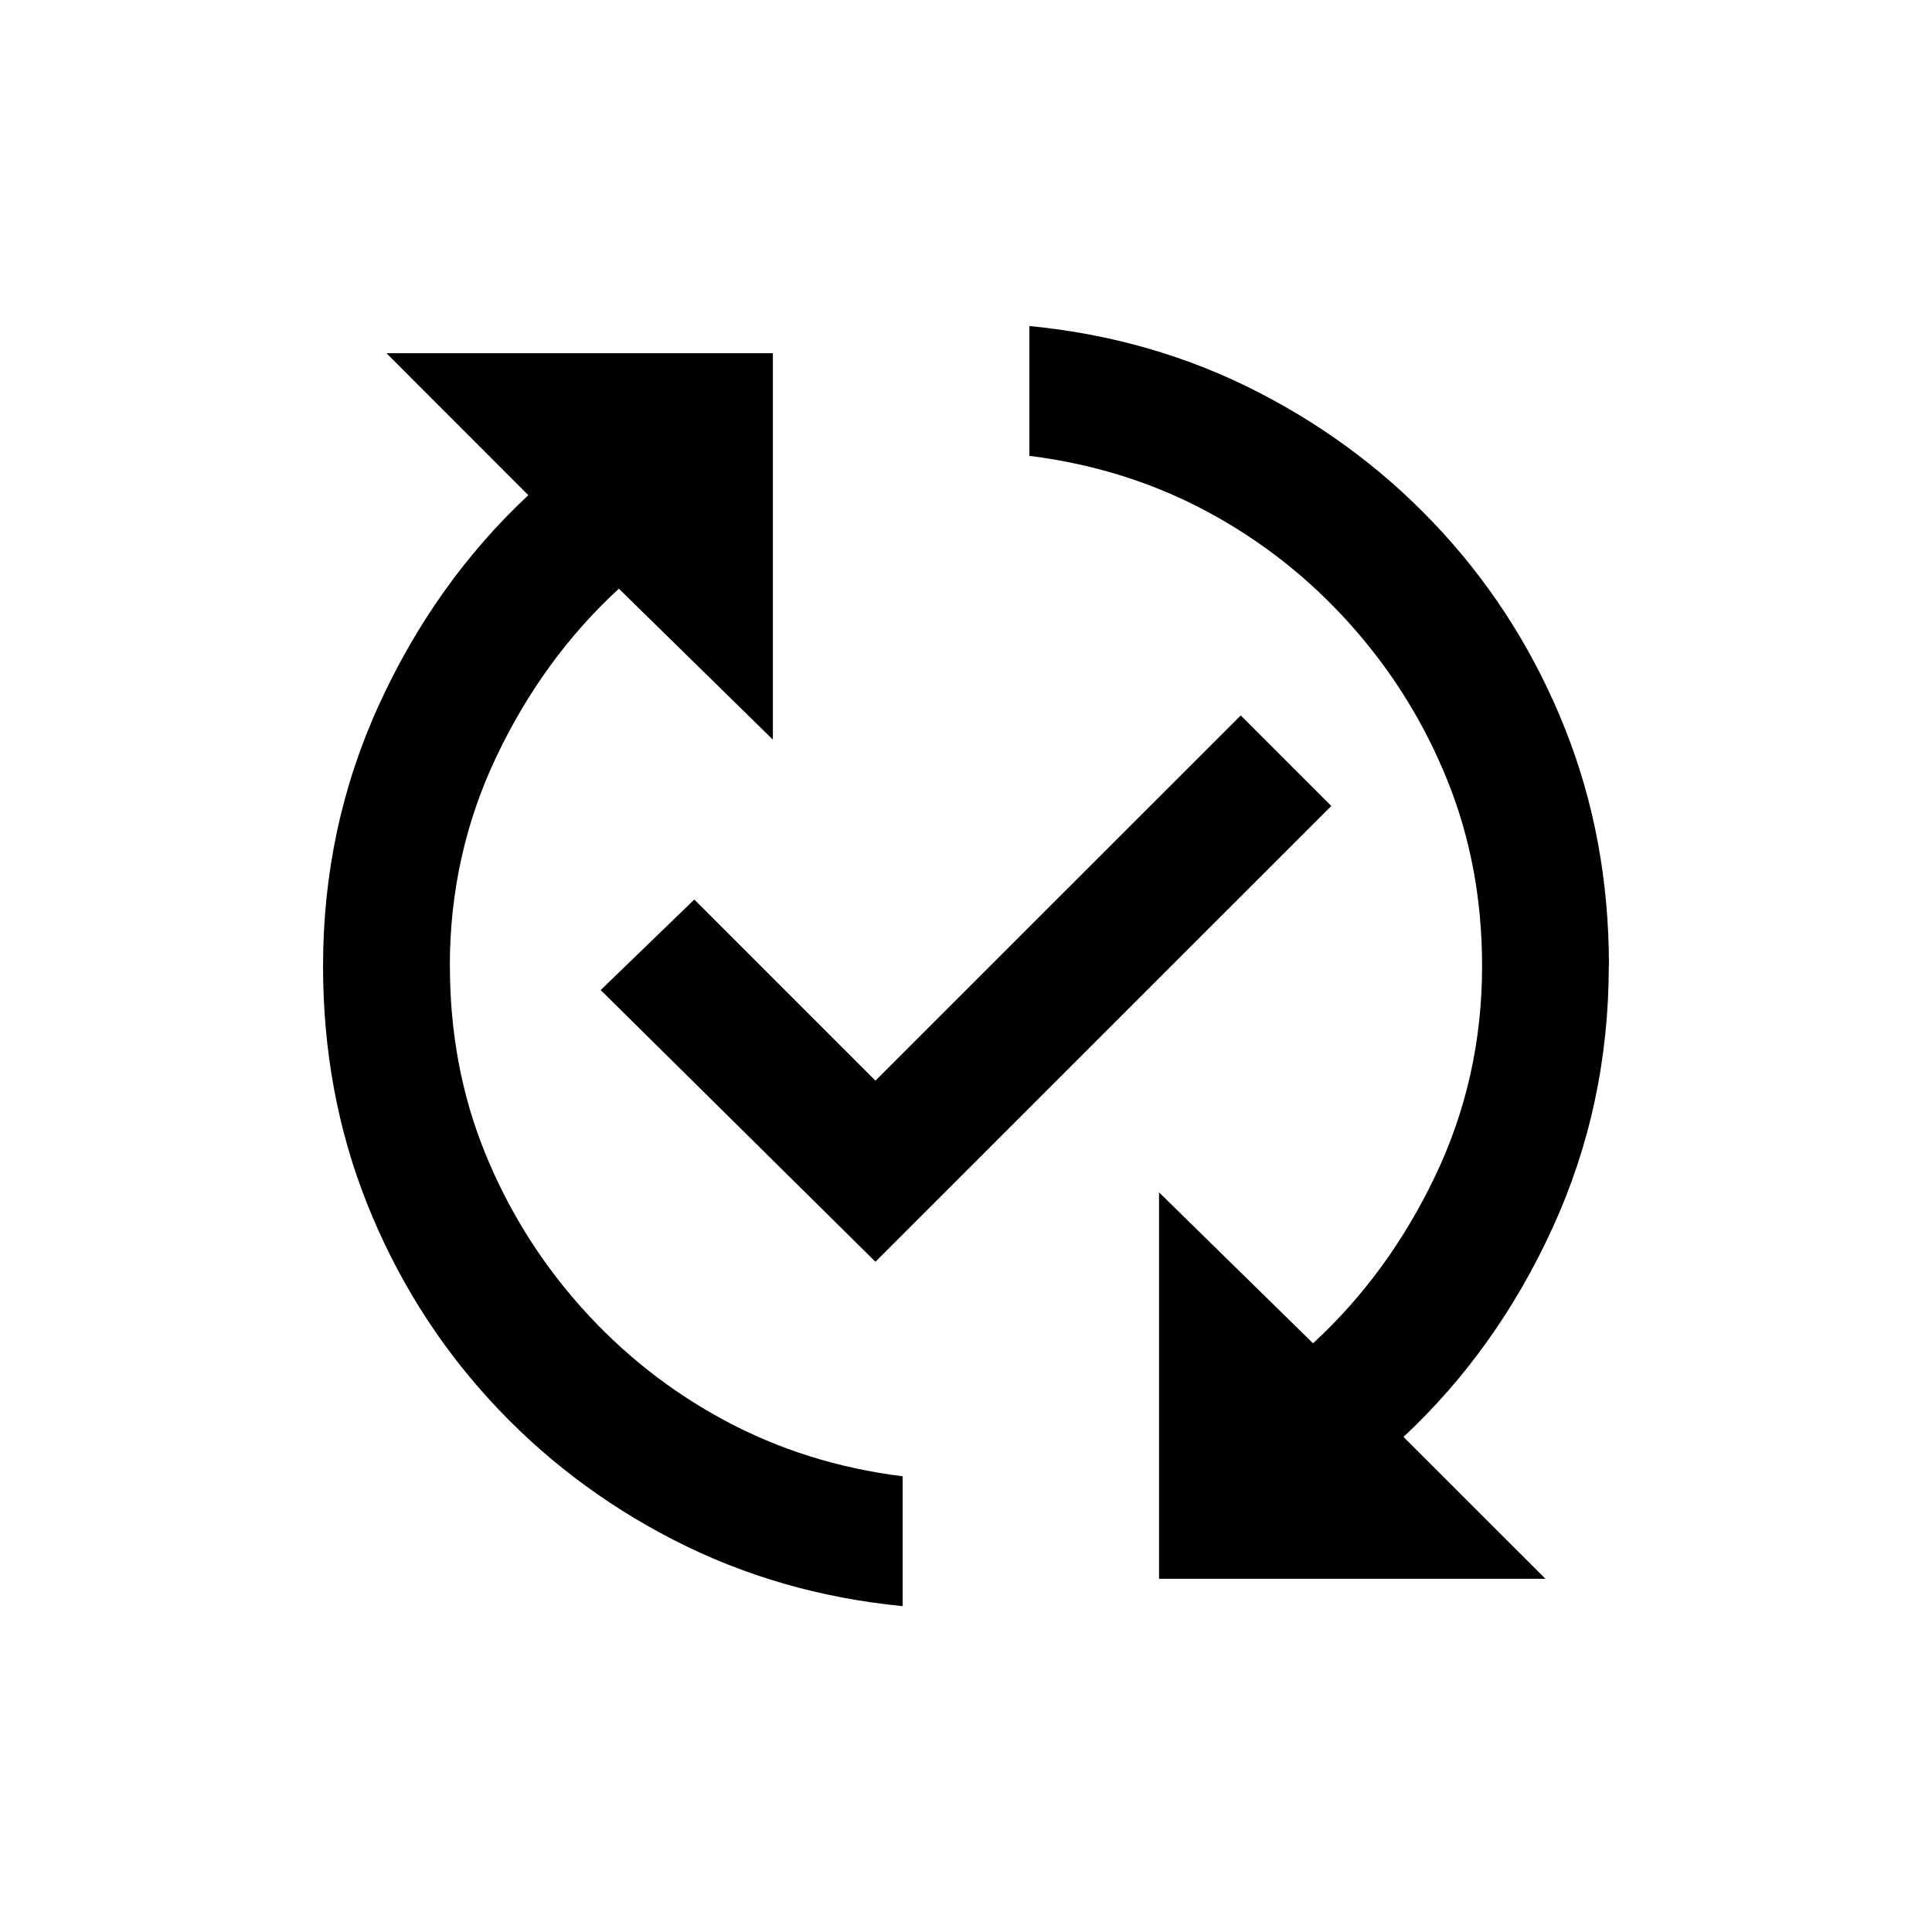 <!-- Generated by IcoMoon.io -->
<svg version="1.1" xmlns="http://www.w3.org/2000/svg" width="24" height="24" viewBox="0 0 24 24">
<title>published_with_changes</title>
<path d="M16.538 10.012l-5.663 5.662-3.413-3.375 1.163-1.125 2.25 2.25 4.538-4.537zM5.588 12q0-1.387 0.581-2.606t1.519-2.081l1.913 1.875v-4.8h-4.8l1.762 1.763q-1.162 1.087-1.856 2.606t-0.694 3.244q0 1.575 0.544 2.944t1.519 2.438 2.287 1.744 2.85 0.825v-1.613q-1.2-0.15-2.212-0.694t-1.781-1.406-1.2-1.931-0.431-2.306zM19.987 12q0-1.575-0.544-2.944t-1.519-2.437-2.287-1.744-2.85-0.825v1.613q1.2 0.15 2.212 0.694t1.781 1.406 1.2 1.931 0.431 2.306q0 1.388-0.581 2.606t-1.519 2.081l-1.913-1.875v4.8h4.8l-1.763-1.762q1.163-1.087 1.856-2.606t0.694-3.244z"></path>
</svg>
